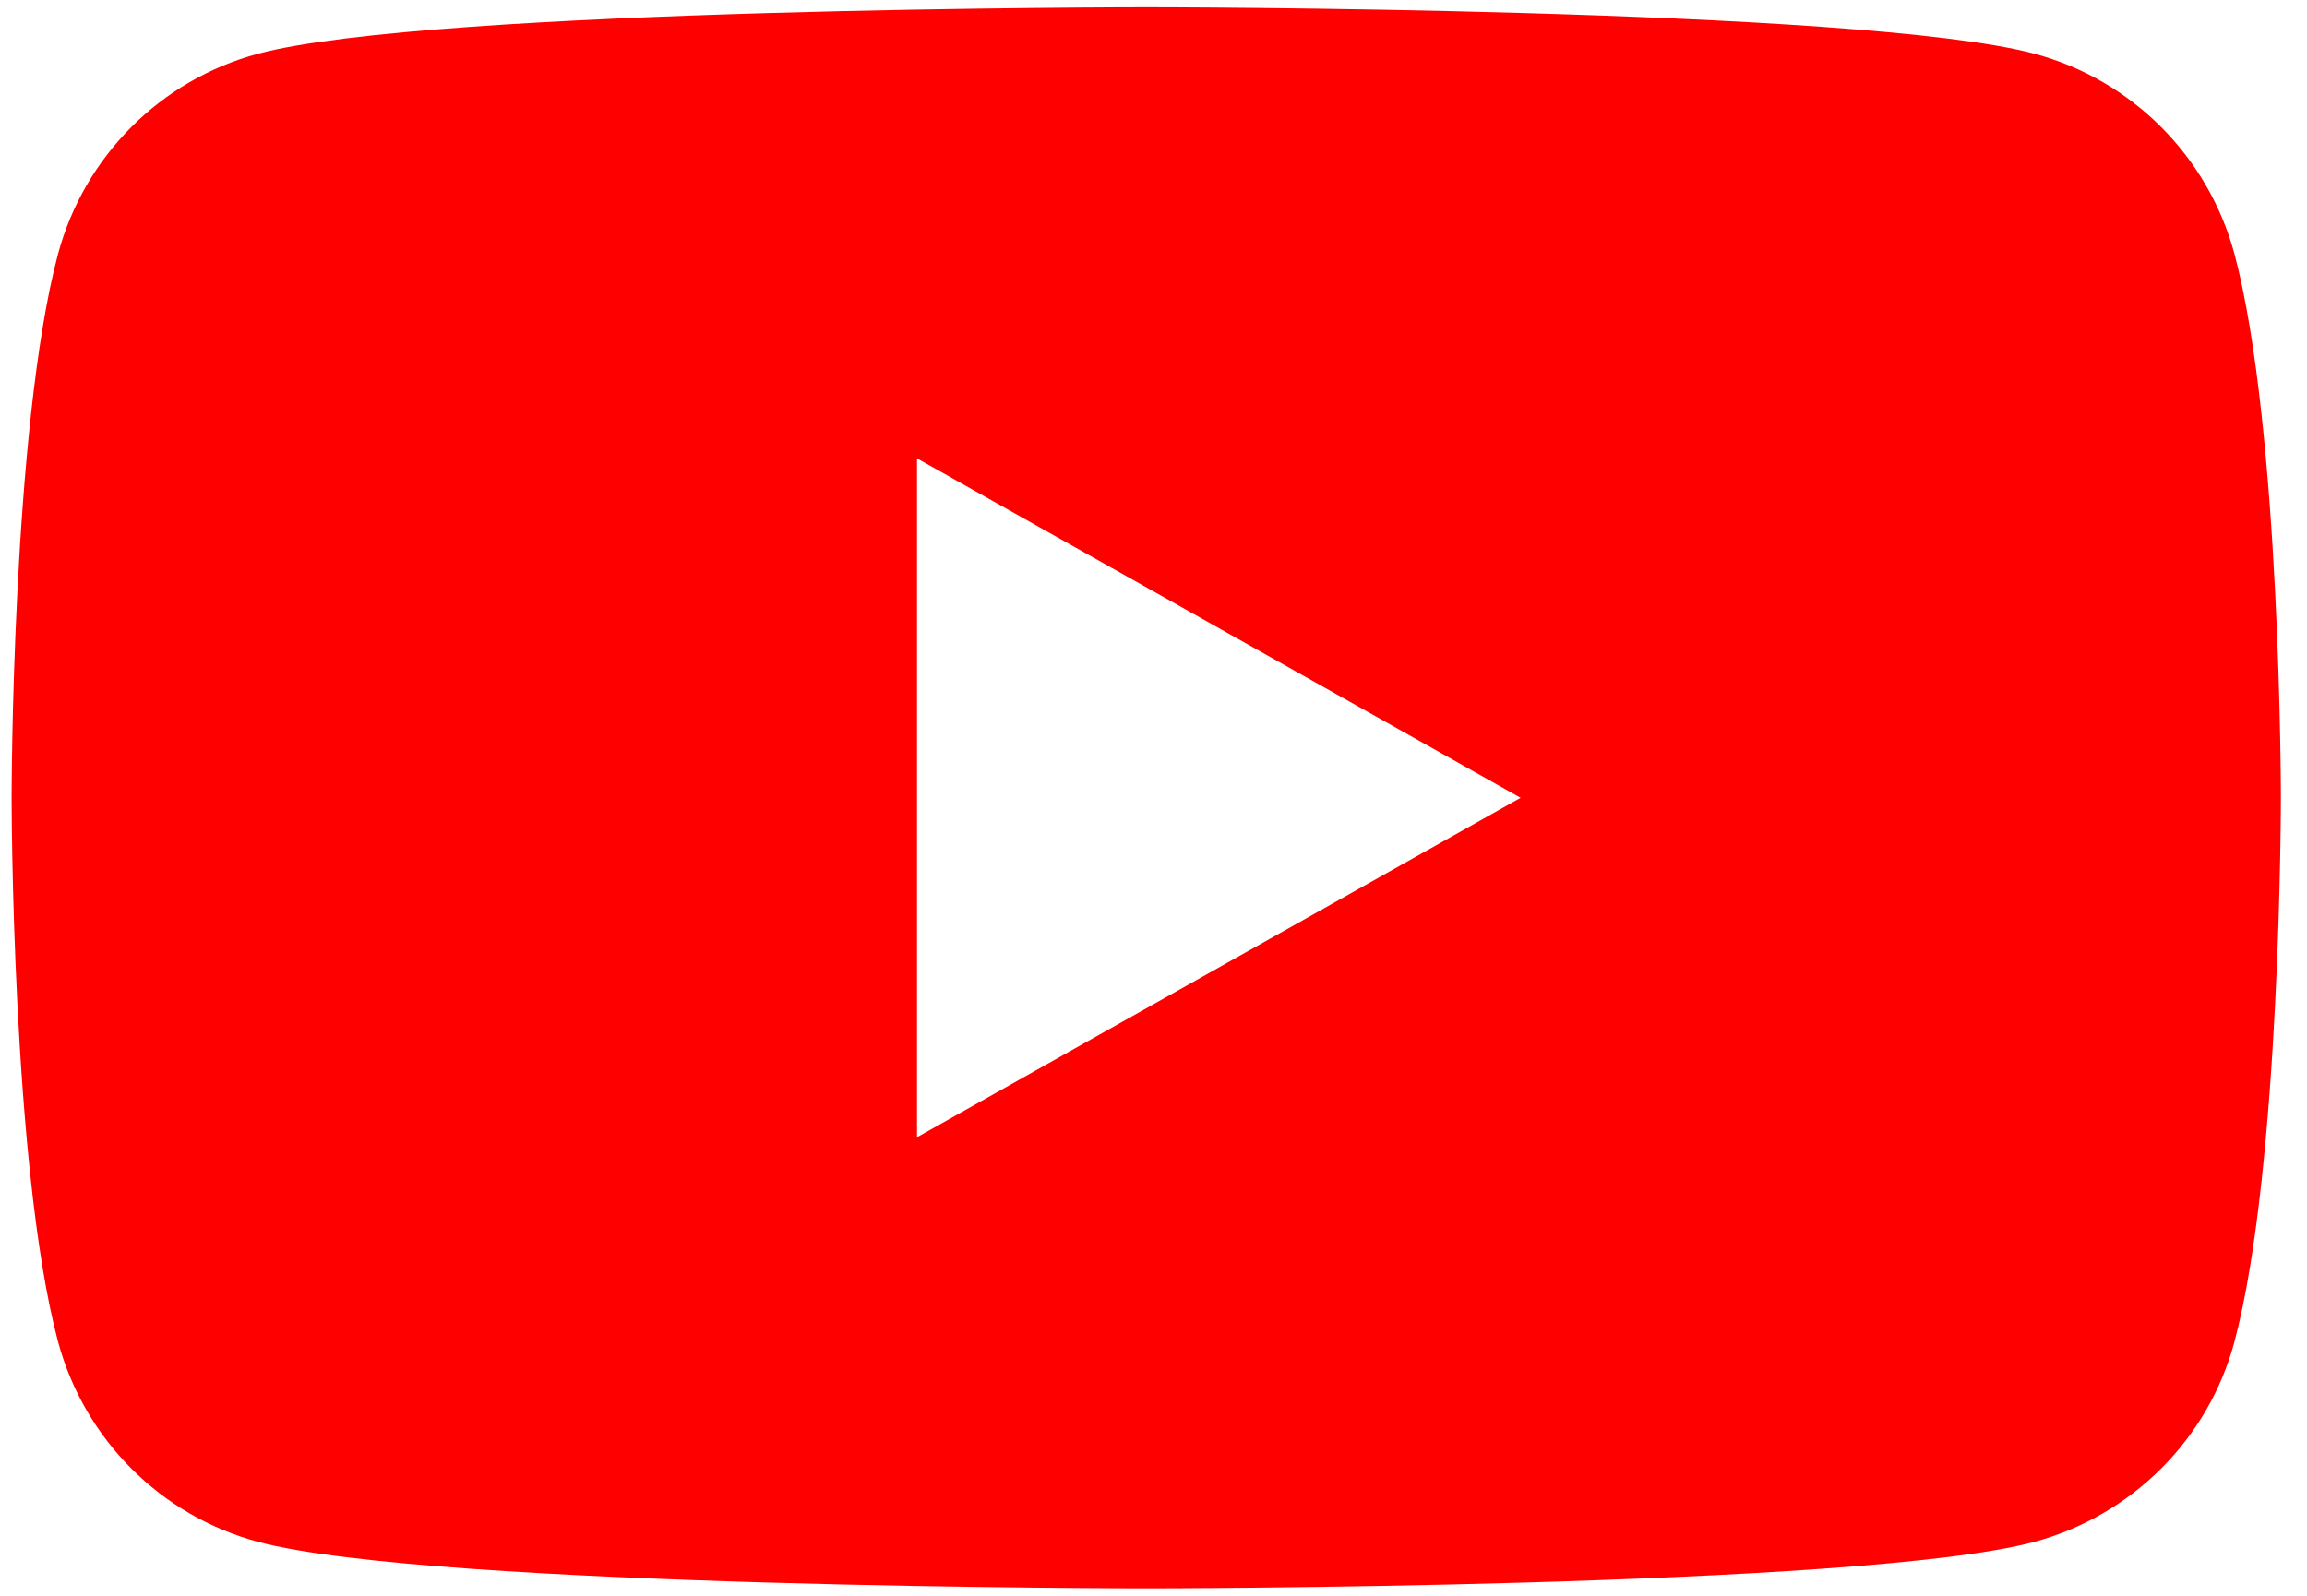 <?xml version="1.0" encoding="UTF-8"?>
<svg width="159" height="110" xmlns="http://www.w3.org/2000/svg">
    <path d="M154 17.5c-1.82-6.73-7.07-12-13.8-13.8C128.2 0.5 79 0.5 79 0.5s-49.2 0-61.2 3.2C11.07 5.5 5.82 10.77 4 17.5 0.8 29.5 0.8 55 0.8 55s0 25.5 3.2 37.5c1.82 6.73 7.07 12 13.8 13.8 12 3.2 61.2 3.2 61.2 3.2s49.2 0 61.2-3.2c6.73-1.82 12-7.07 13.8-13.8 3.2-12 3.2-37.5 3.2-37.5s0-25.5-3.2-37.5zM63.2 78.4V31.6L104.8 55 63.2 78.4z" fill="#FF0000"/>
</svg> 